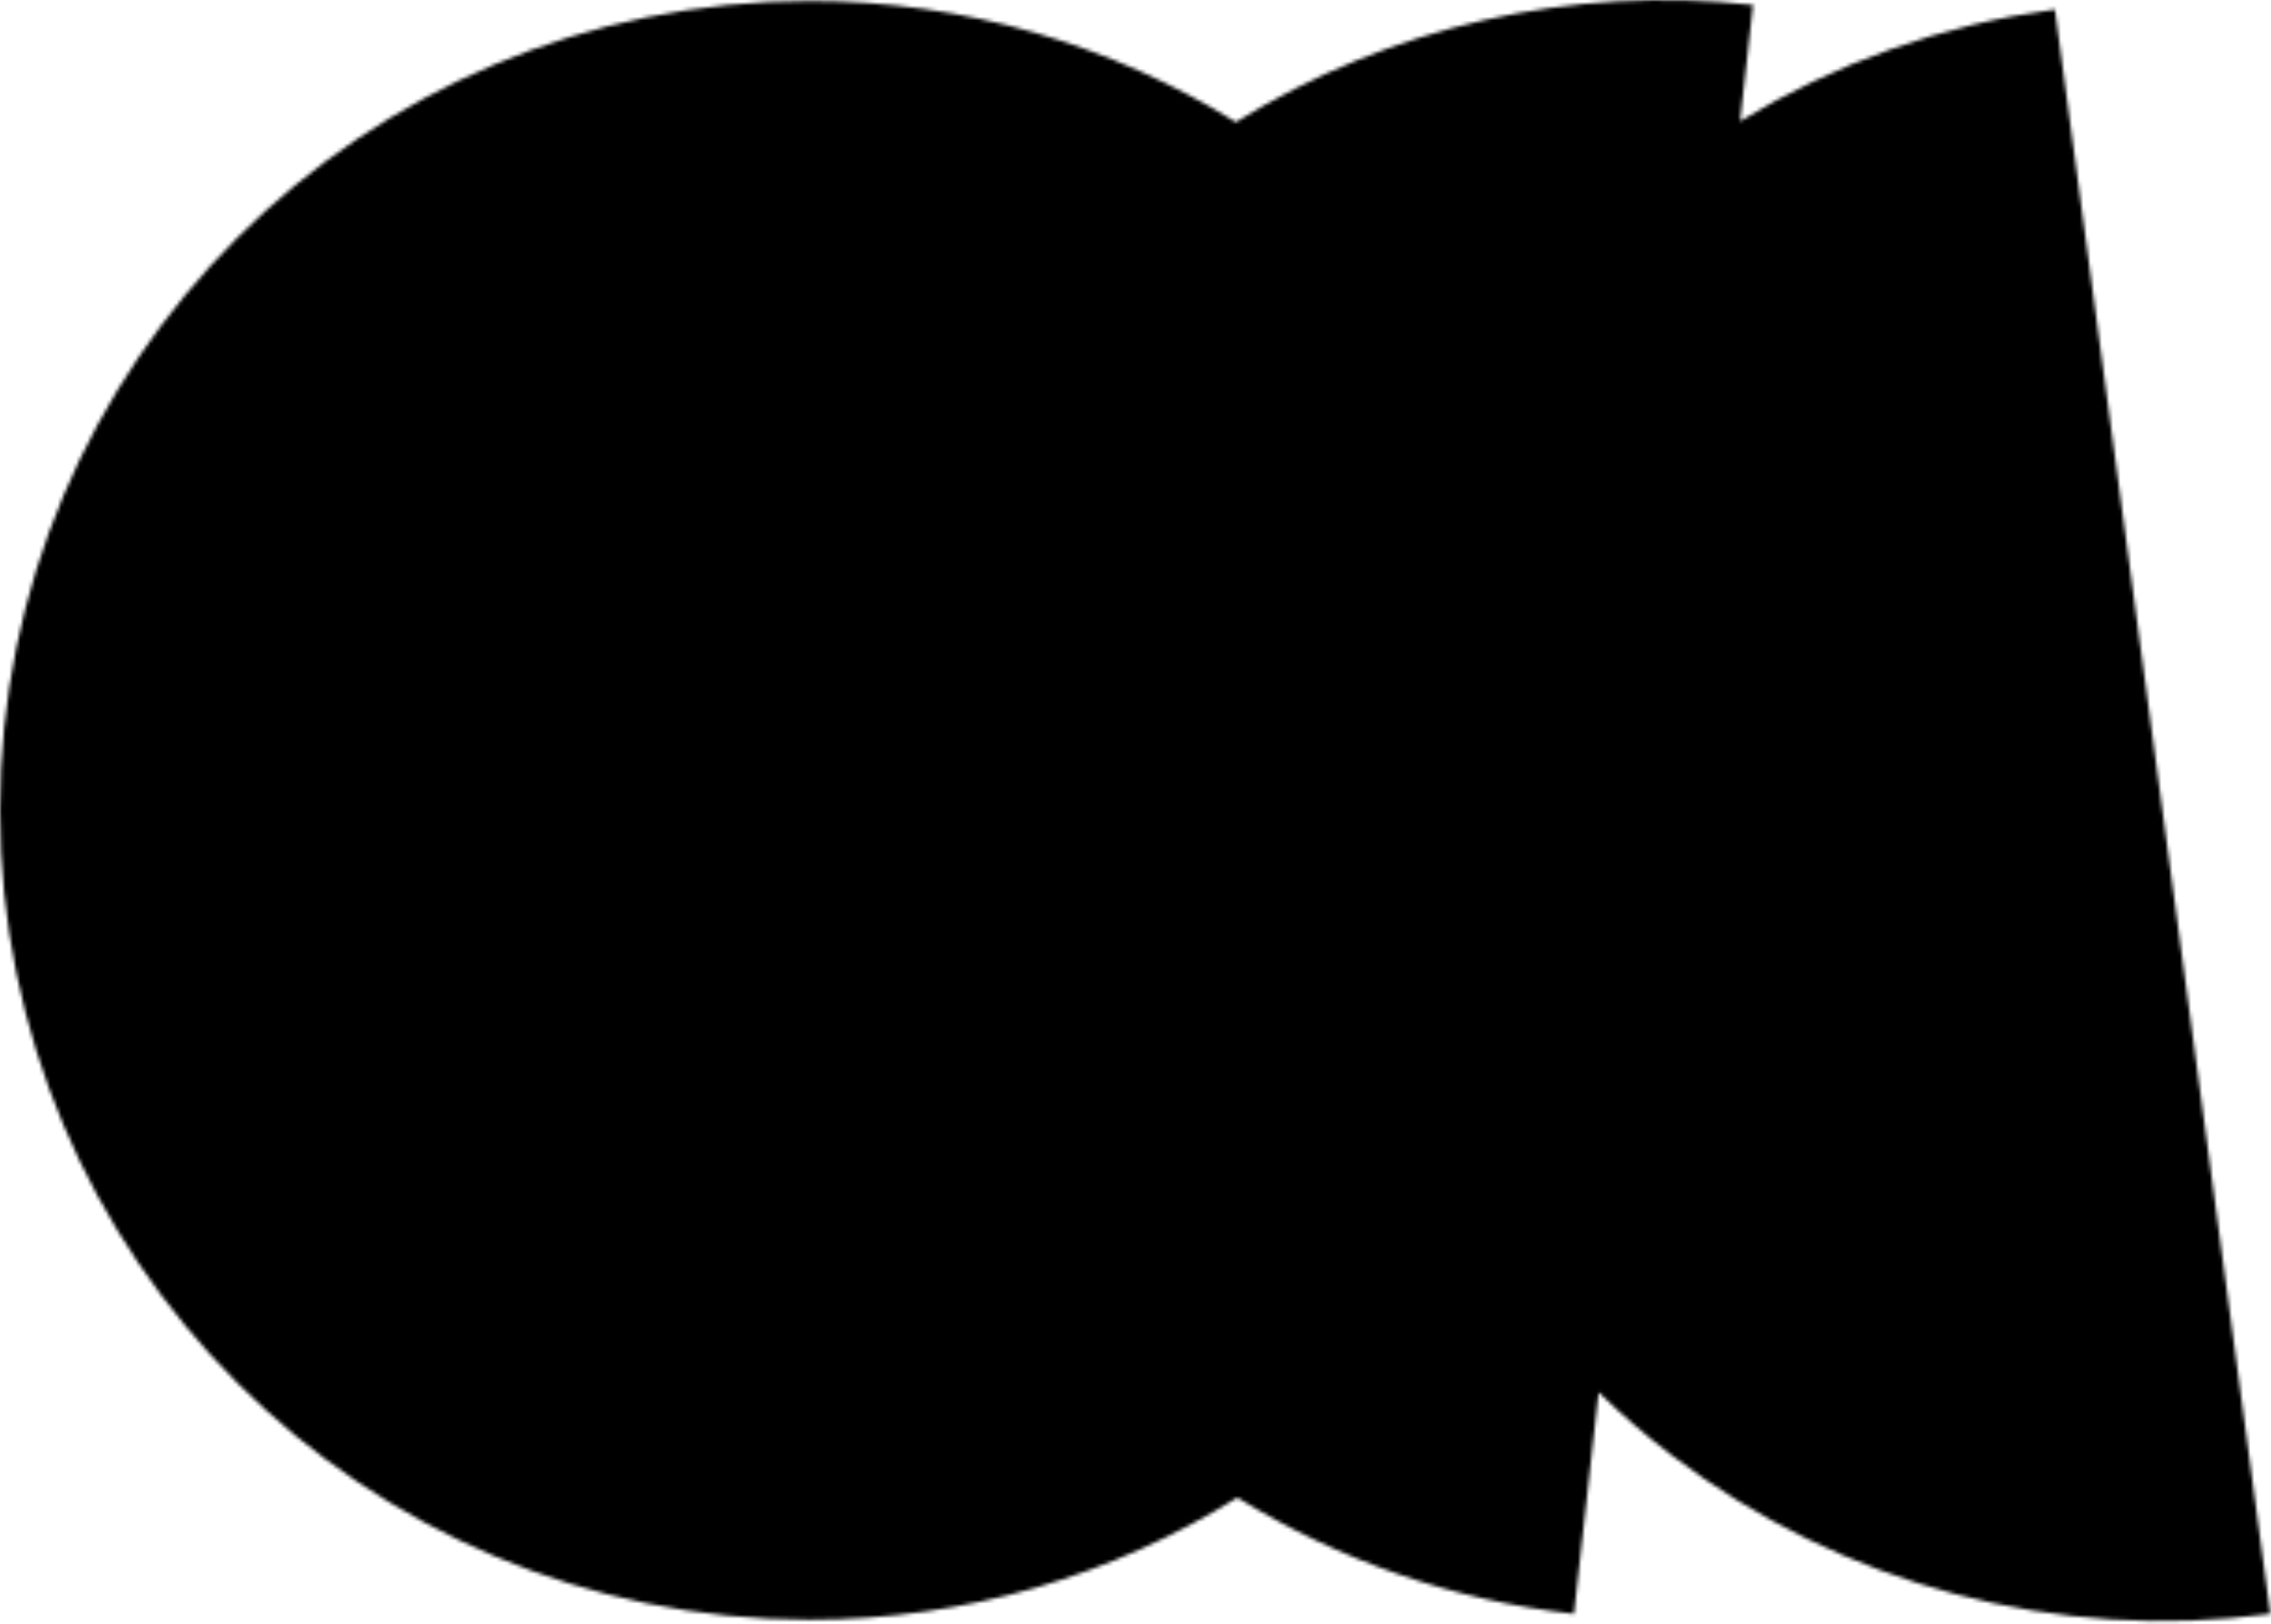 <svg width="611" height="437" viewBox="0 0 611 437" fill="none" xmlns="http://www.w3.org/2000/svg">
<mask id="mask0_1383_4300" style="mask-type:alpha" maskUnits="userSpaceOnUse" x="0" y="0" width="611" height="437">
<path fill-rule="evenodd" clip-rule="evenodd" d="M332.903 402.982C299.507 423.812 260.059 435.847 217.8 435.847C97.512 435.847 0 338.335 0 218.047C0 97.76 97.512 0.247 217.8 0.247C259.891 0.247 299.194 12.187 332.506 32.865C373.818 7.164 422.798 -4.099 471.644 1.337L468.162 32.624C493.754 16.965 522.552 6.609 552.863 2.541L581.838 218.405L610.813 434.269C553.563 441.954 495.604 426.581 449.688 391.532C442.794 386.271 436.257 380.63 430.098 374.649L423.464 434.265C391.02 430.654 360.138 419.844 332.903 402.982Z" fill="#D9D9D9"/>
</mask>
<g mask="url(#mask0_1383_4300)">
<rect x="-318" y="-209.753" width="1214" height="807" fill="black"/>
</g>
</svg>
